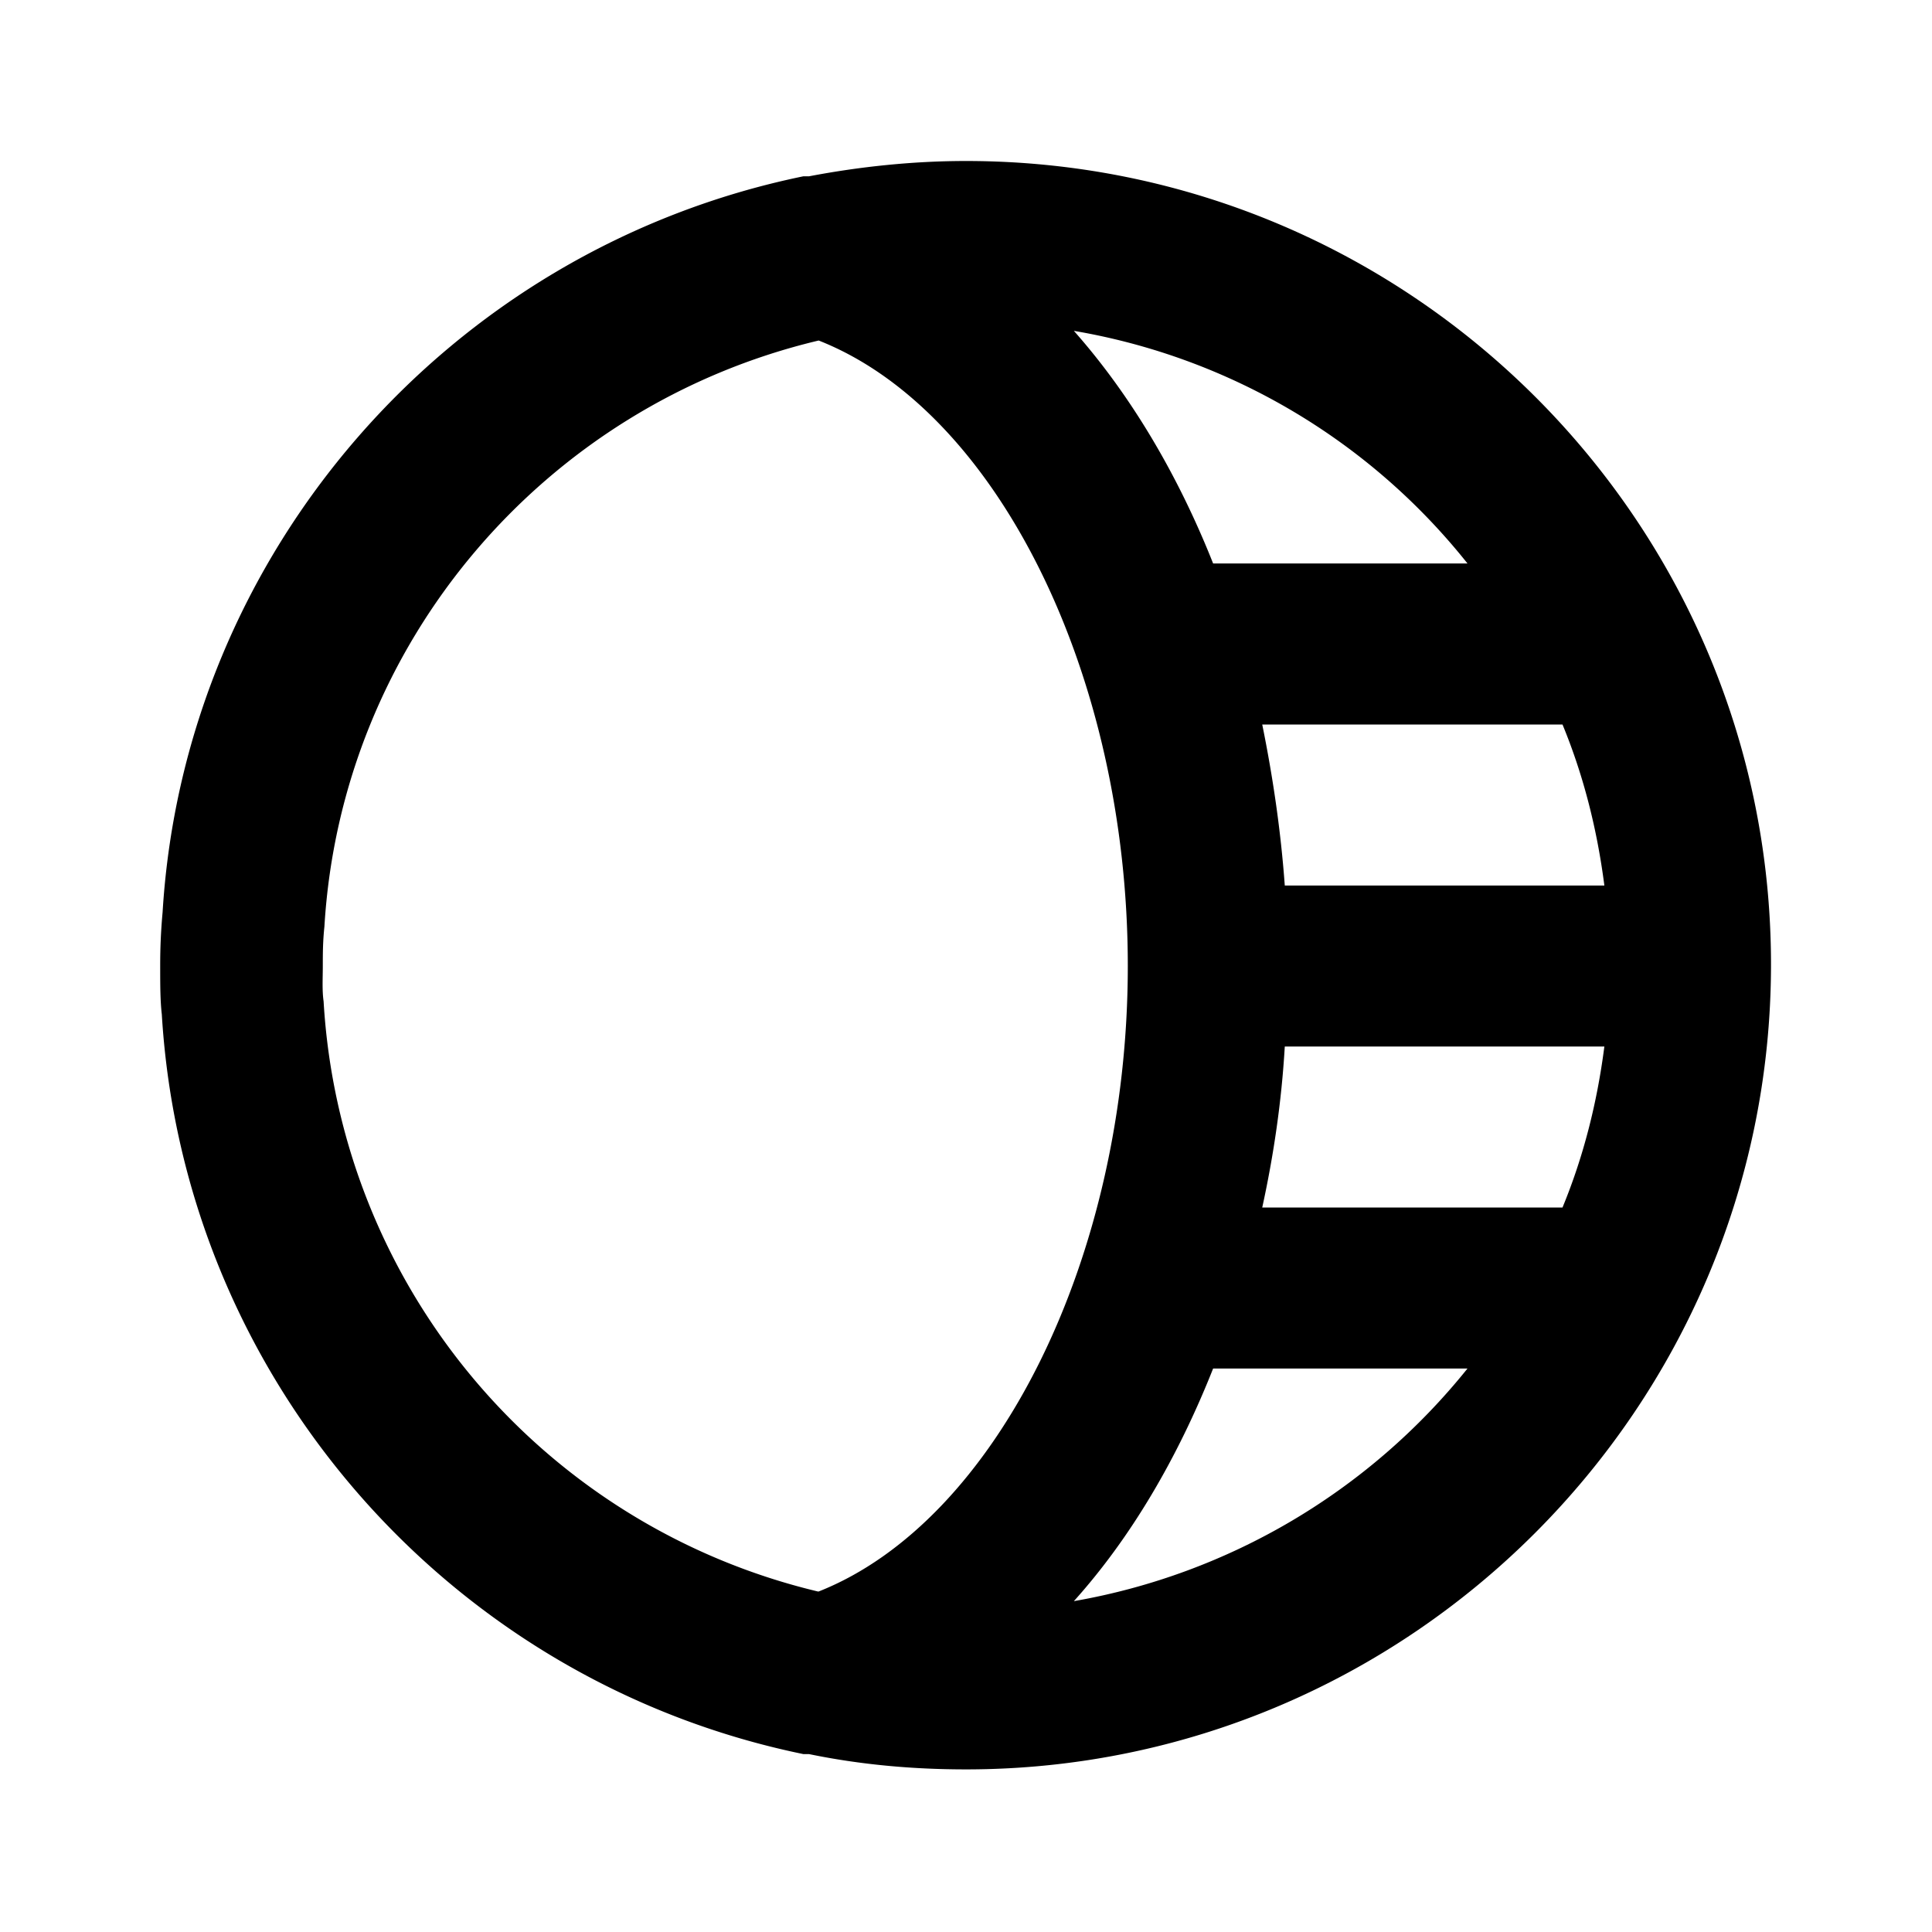 <svg xmlns="http://www.w3.org/2000/svg" width="24" height="24"><!--Boxicons v3.0 https://boxicons.com | License  https://docs.boxicons.com/free--><path d="M12 2c-.66 0-1.32.07-1.95.19h-.07c-4.42.91-7.69 4.69-7.96 9.14-.02.22-.03.43-.03.66s0 .44.02.61c.27 4.5 3.55 8.28 7.97 9.19h.07c.63.13 1.28.19 1.95.19 5.51 0 10-4.49 10-10S17.51 2 12 2m6.23 5h-3.16c-.44-1.11-1.03-2.1-1.73-2.89A7.95 7.95 0 0 1 18.23 7m-2.27 6h3.97c-.09.7-.26 1.37-.52 2h-3.73c.14-.64.24-1.31.28-2m0-2c-.05-.69-.15-1.36-.28-2h3.73c.26.63.43 1.3.52 2zm-5.8 8.77a8.015 8.015 0 0 1-6.14-7.33c-.02-.14-.01-.29-.01-.44s0-.3.02-.49c.21-3.52 2.73-6.47 6.14-7.28 2.21.87 3.84 4.14 3.84 7.77s-1.64 6.9-3.84 7.77Zm3.18.12c.71-.79 1.29-1.78 1.73-2.89h3.16a8.04 8.04 0 0 1-4.89 2.89"/></svg>